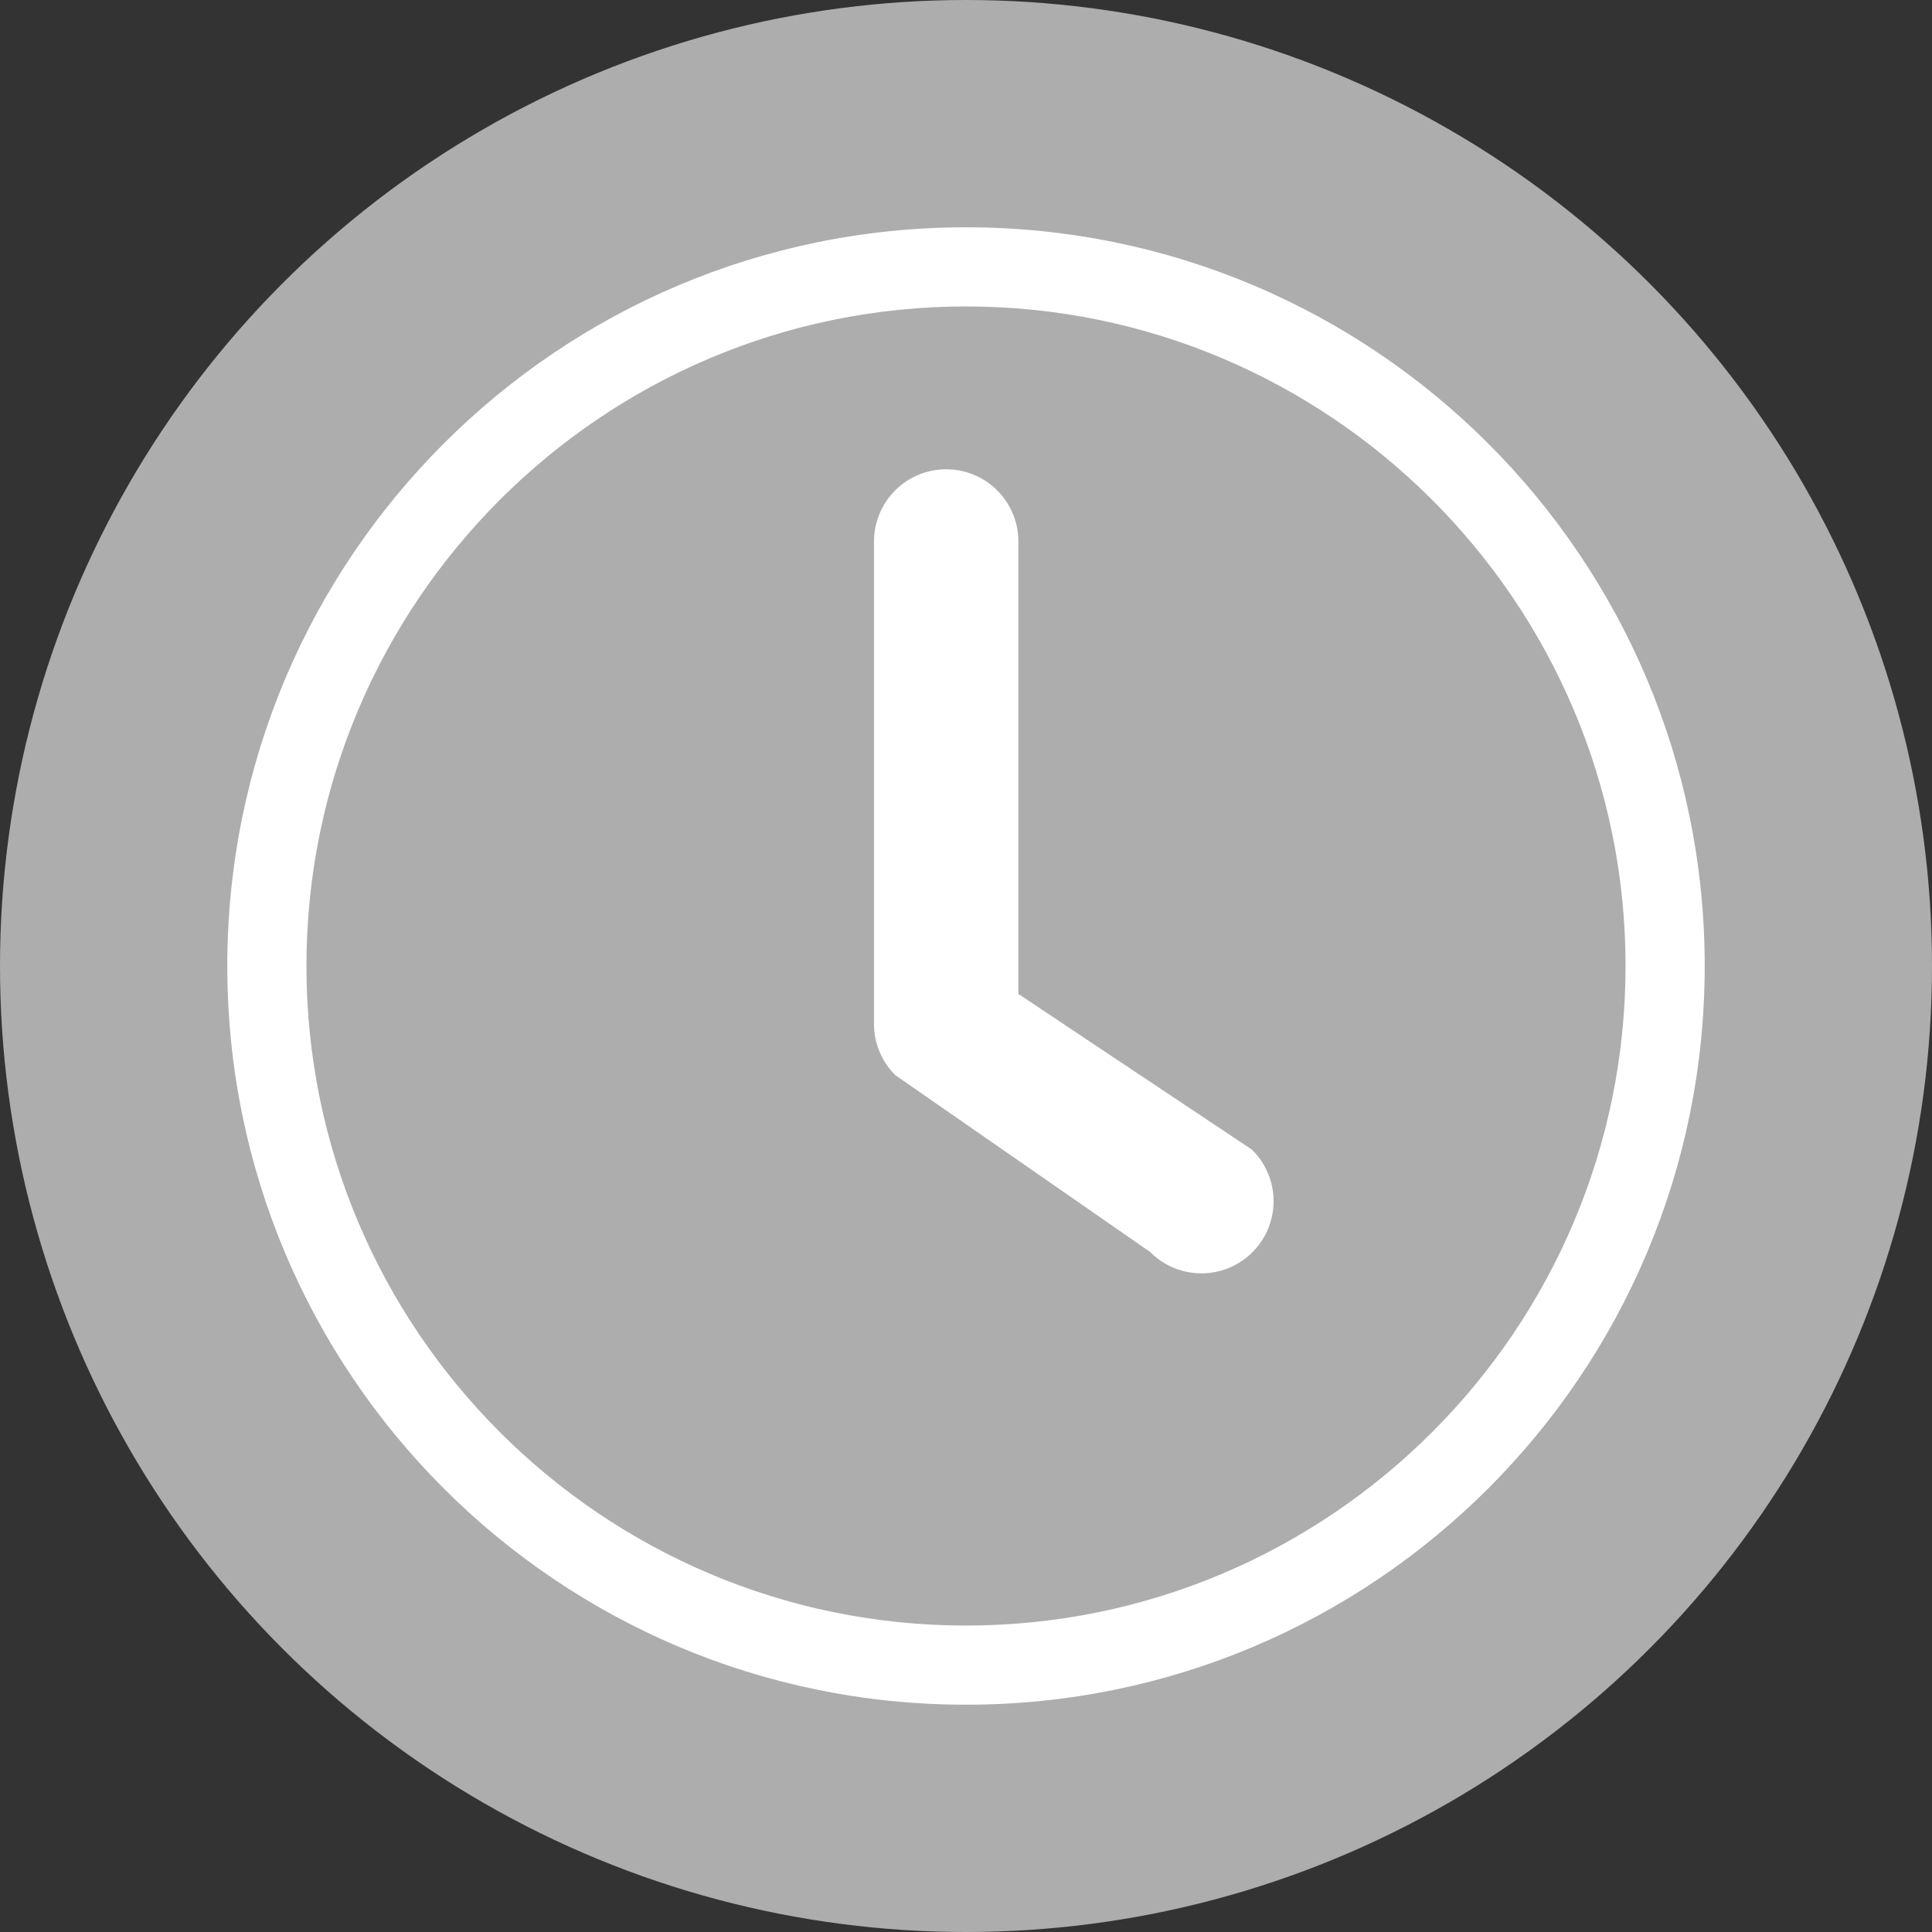 <svg xmlns="http://www.w3.org/2000/svg" id="Ebene_2" viewBox="0 0 34 34"><rect x="0" y="0" width="34" height="34" fill="#333333" stroke="none"/><defs><style>.cls-1{fill:#fff}</style></defs><g id="Ebene_1-2"><circle cx="17" cy="17" r="17" style="fill:#adadad"/><path id="path1303" d="M16.651 8.259a1.27 1.27 0 0 0-1.27 1.27v8.491c0 .338.135.662.375.901l4.485 3.112a1.27 1.27 0 1 0 1.791-1.801l-4.11-2.74V9.53a1.27 1.27 0 0 0-1.271-1.271Z" class="cls-1"/><path d="M17 5.393c6.4 0 11.607 5.207 11.607 11.607S23.4 28.607 17 28.607 5.393 23.4 5.393 17 10.6 5.393 17 5.393M17 4C9.82 4 4 9.82 4 17s5.82 13 13 13 13-5.82 13-13S24.18 4 17 4Z" class="cls-1"/></g></svg>